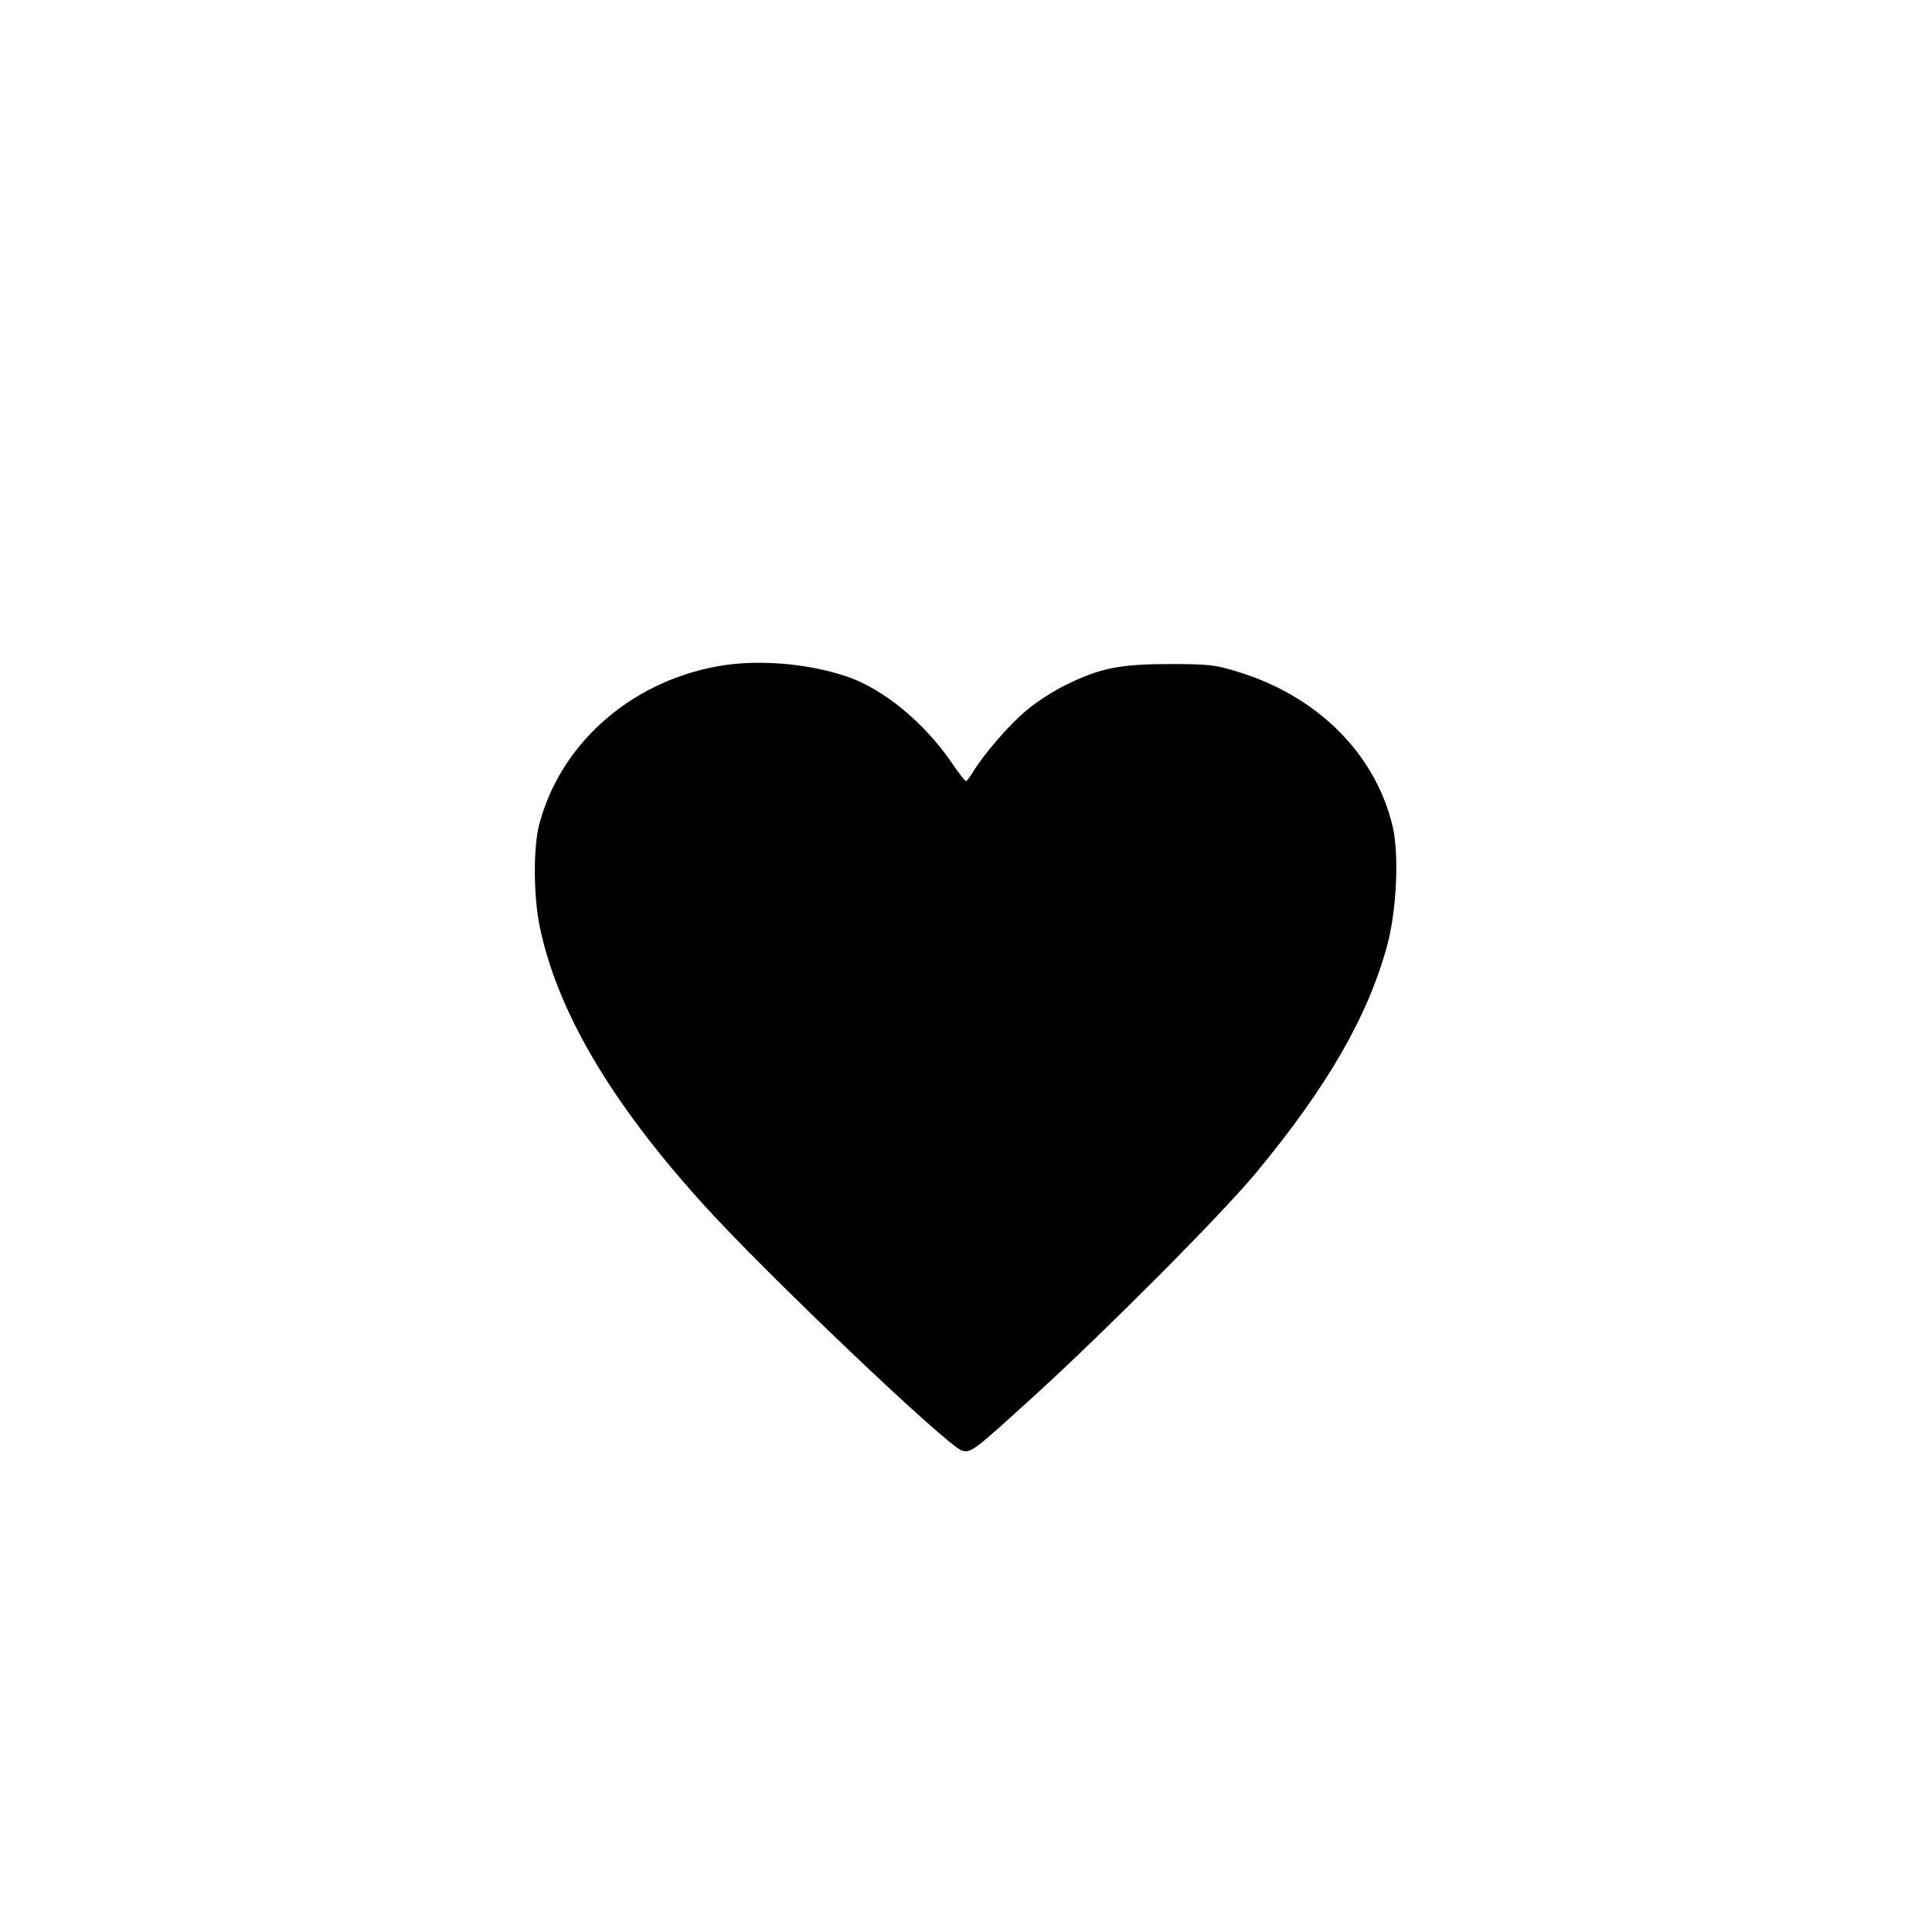 <?xml version="1.0" standalone="no"?>
<!DOCTYPE svg PUBLIC "-//W3C//DTD SVG 20010904//EN"
 "http://www.w3.org/TR/2001/REC-SVG-20010904/DTD/svg10.dtd">
<svg version="1.0" xmlns="http://www.w3.org/2000/svg"
 width="700pt" height="700pt" viewBox="0 0 700 700"
 preserveAspectRatio="xMidYMid meet">
<g transform="translate(0,700) scale(0.1,-0.1)"
fill="#000000" stroke="none">
<path d="M2595 4585 c-316 -59 -567 -284 -642 -575 -21 -83 -20 -256 2 -365
63 -306 255 -634 588 -1003 226 -251 893 -886 943 -898 33 -8 41 -2 264 201
265 242 673 652 802 807 255 308 403 563 473 819 35 126 45 331 21 434 -62
263 -272 473 -561 561 -81 25 -105 28 -245 28 -181 0 -252 -14 -375 -74 -44
-21 -110 -63 -146 -94 -62 -51 -157 -161 -196 -227 -10 -16 -20 -29 -23 -29
-4 0 -28 31 -53 68 -99 145 -249 268 -382 312 -145 48 -327 62 -470 35z"/>
</g>
</svg>
